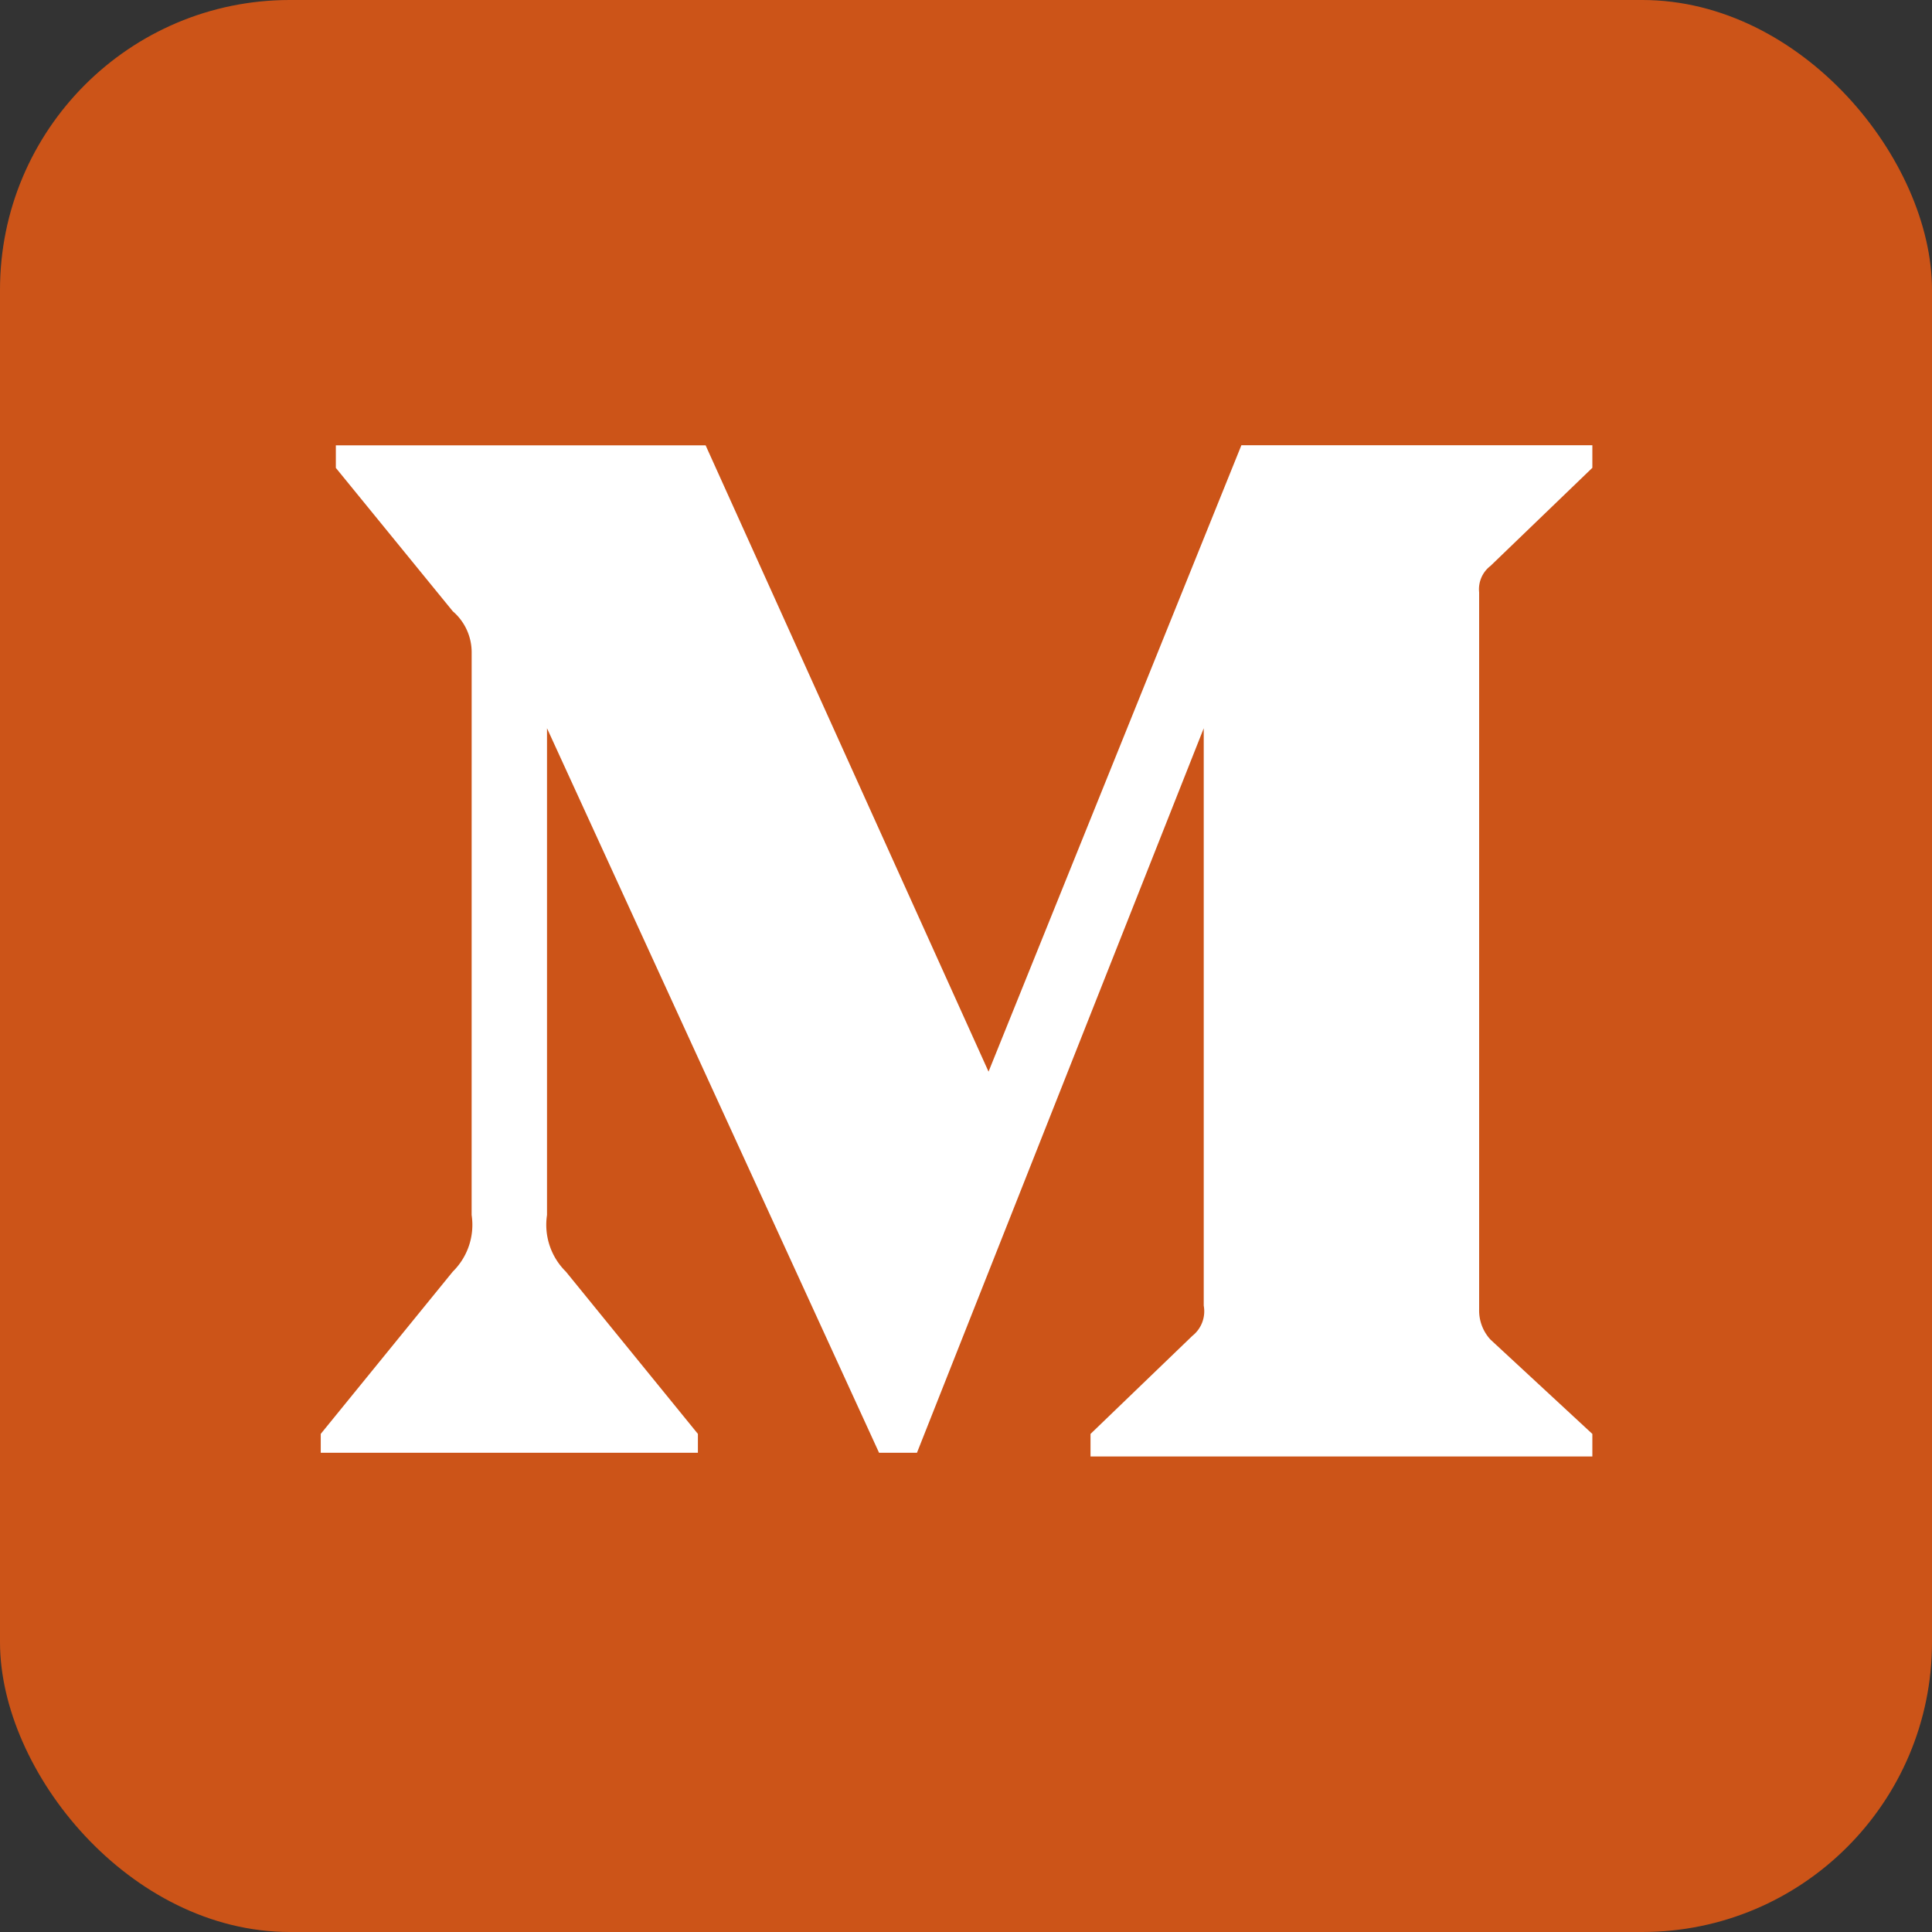 <svg xmlns="http://www.w3.org/2000/svg" xmlns:xlink="http://www.w3.org/1999/xlink" width="60" height="60" viewBox="0 0 60 60">
  <rect x="0" y="0" width="60" height="60" fill="#333333" stroke="none"/>
  <defs>
    <clipPath id="clip-path">
      <rect id="Retângulo_6" data-name="Retângulo 6" width="60" height="60" transform="translate(728 370)" fill="#fff" stroke="#707070" stroke-width="1"/>
    </clipPath>
  </defs>
  <g id="Grupo_de_máscara_4" data-name="Grupo de máscara 4" transform="translate(-728 -370)" clip-path="url(#clip-path)">
    <g id="medium" transform="translate(728 370)">
      <rect id="Retângulo_13" data-name="Retângulo 13" width="60" height="60" rx="9" fill="#cc5418"/>
      <path id="Caminho_5" data-name="Caminho 5" d="M14.648,20.273a1.679,1.679,0,0,0-.586-1.289L10.43,14.531v-.7H21.914L30.7,33.281l7.852-19.453h10.9v.7l-3.164,3.047a.912.912,0,0,0-.352.82V40.664a1.331,1.331,0,0,0,.352.938l3.164,2.93v.7H33.867v-.7l3.164-3.047a.972.972,0,0,0,.352-.937V22.617l-8.906,22.5H27.3l-10.312-22.5V37.734a2.04,2.04,0,0,0,.586,1.758l4.1,5.039v.586H9.961v-.586l4.1-5.039a2.04,2.04,0,0,0,.586-1.758Z" fill="#fff"/>
    </g>
  </g>
</svg>

